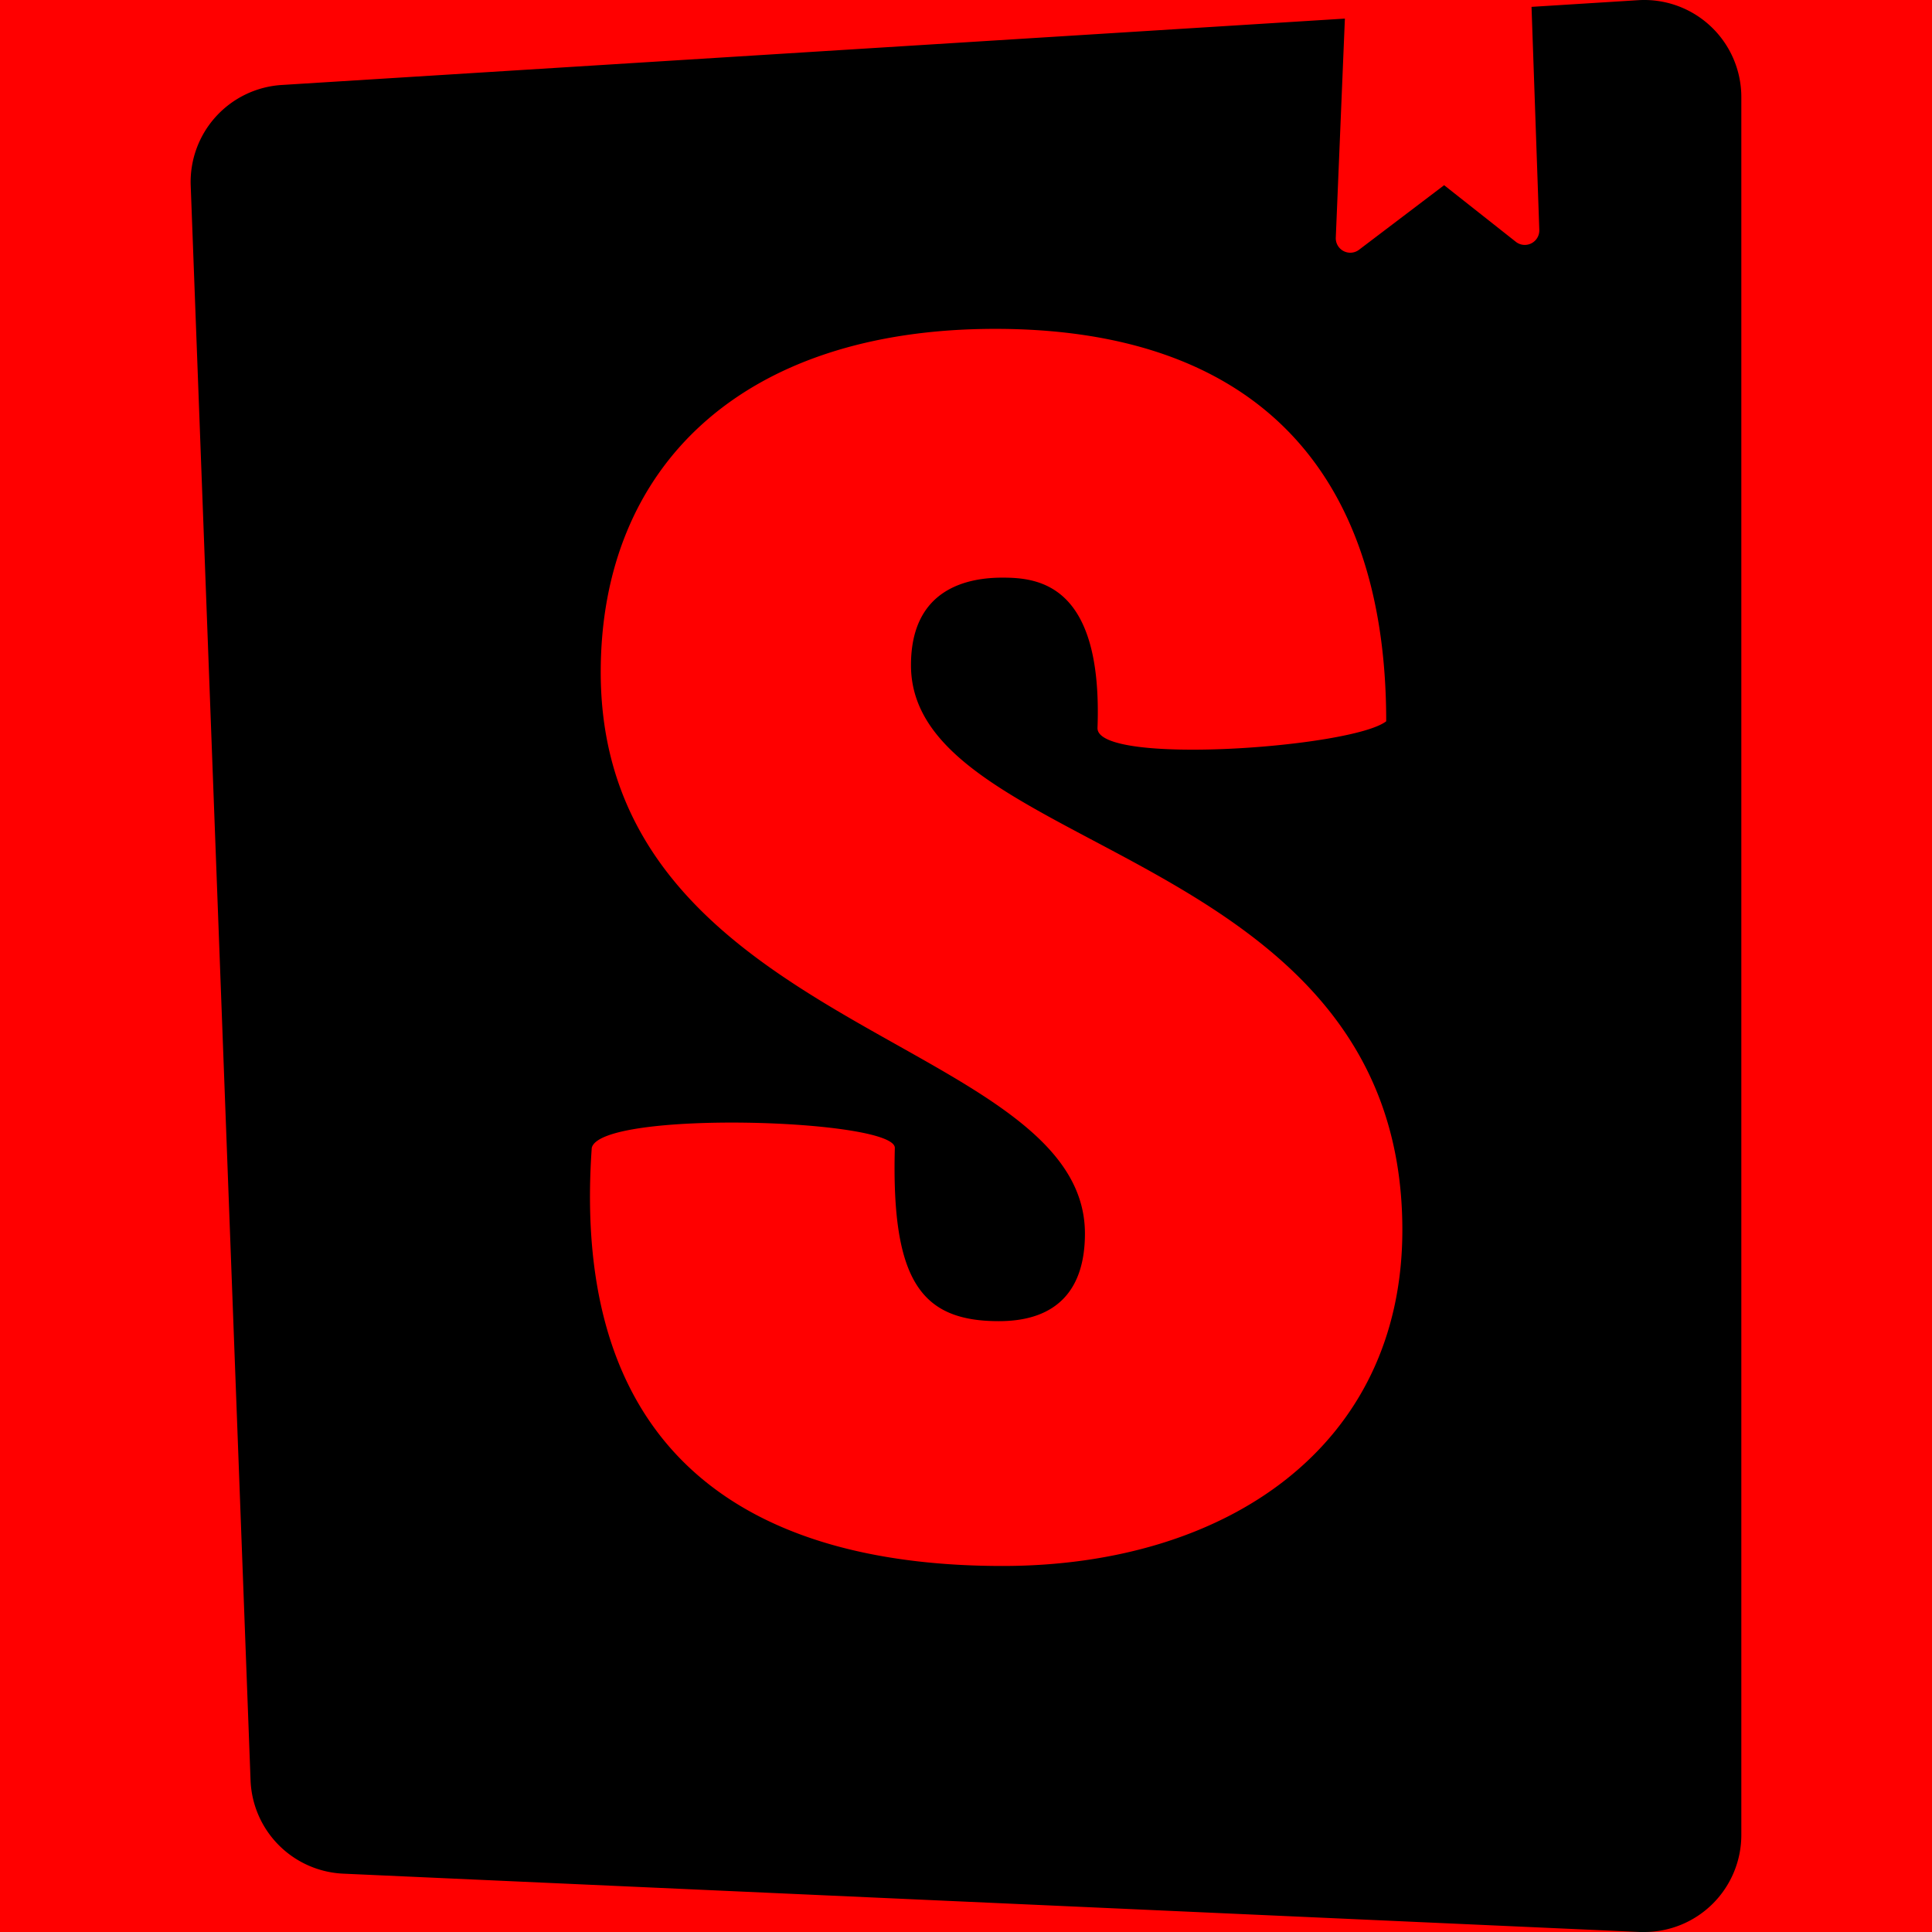 <svg xmlns="http://www.w3.org/2000/svg" viewBox="0 0 512 512"><defs><style>.cls-1{fill:red;}</style></defs><title>storybook</title><g id="Layer_2" data-name="Layer 2"><g id="storybook"><rect class="cls-1" width="512" height="512"/><path d="M461.42,24.14A25.73,25.73,0,0,0,434.13.05L405.87,1.82l2.06,59.08a3.84,3.84,0,0,1-3.7,4,3.78,3.78,0,0,1-2.52-.82l-19-15-22.54,17.1A3.84,3.84,0,0,1,354,62.93h0l2.41-58L74.66,22.52A25.75,25.75,0,0,0,50.54,49.18L66.4,471.79A25.75,25.75,0,0,0,91,496.54L434.58,512c.38,0,.77,0,1.15,0a25.73,25.73,0,0,0,25.74-25.74V25.74C461.47,25.21,461.46,24.67,461.42,24.14ZM265.66,415c-61.31,0-114.89-24.81-108.84-110.8,2.38-10.1,80.32-7.7,80.32,0-.95,35.48,7.13,45.92,27.57,45.92,15.68,0,22.81-8.64,22.81-23.2,0-51.86-128.32-53.69-128.32-148.77,0-54.59,37.55-91,104.56-91s103.6,35.84,103.6,104c-9.05,7-76.51,11.83-76.51,1.82,1.42-38.22-15.69-39.89-25.19-39.89-9,0-24.24,2.73-24.24,23.2,0,50.5,130.22,47.77,130.22,149.68C371.64,383.29,325.06,415,265.66,415Z"/></g></g></svg>